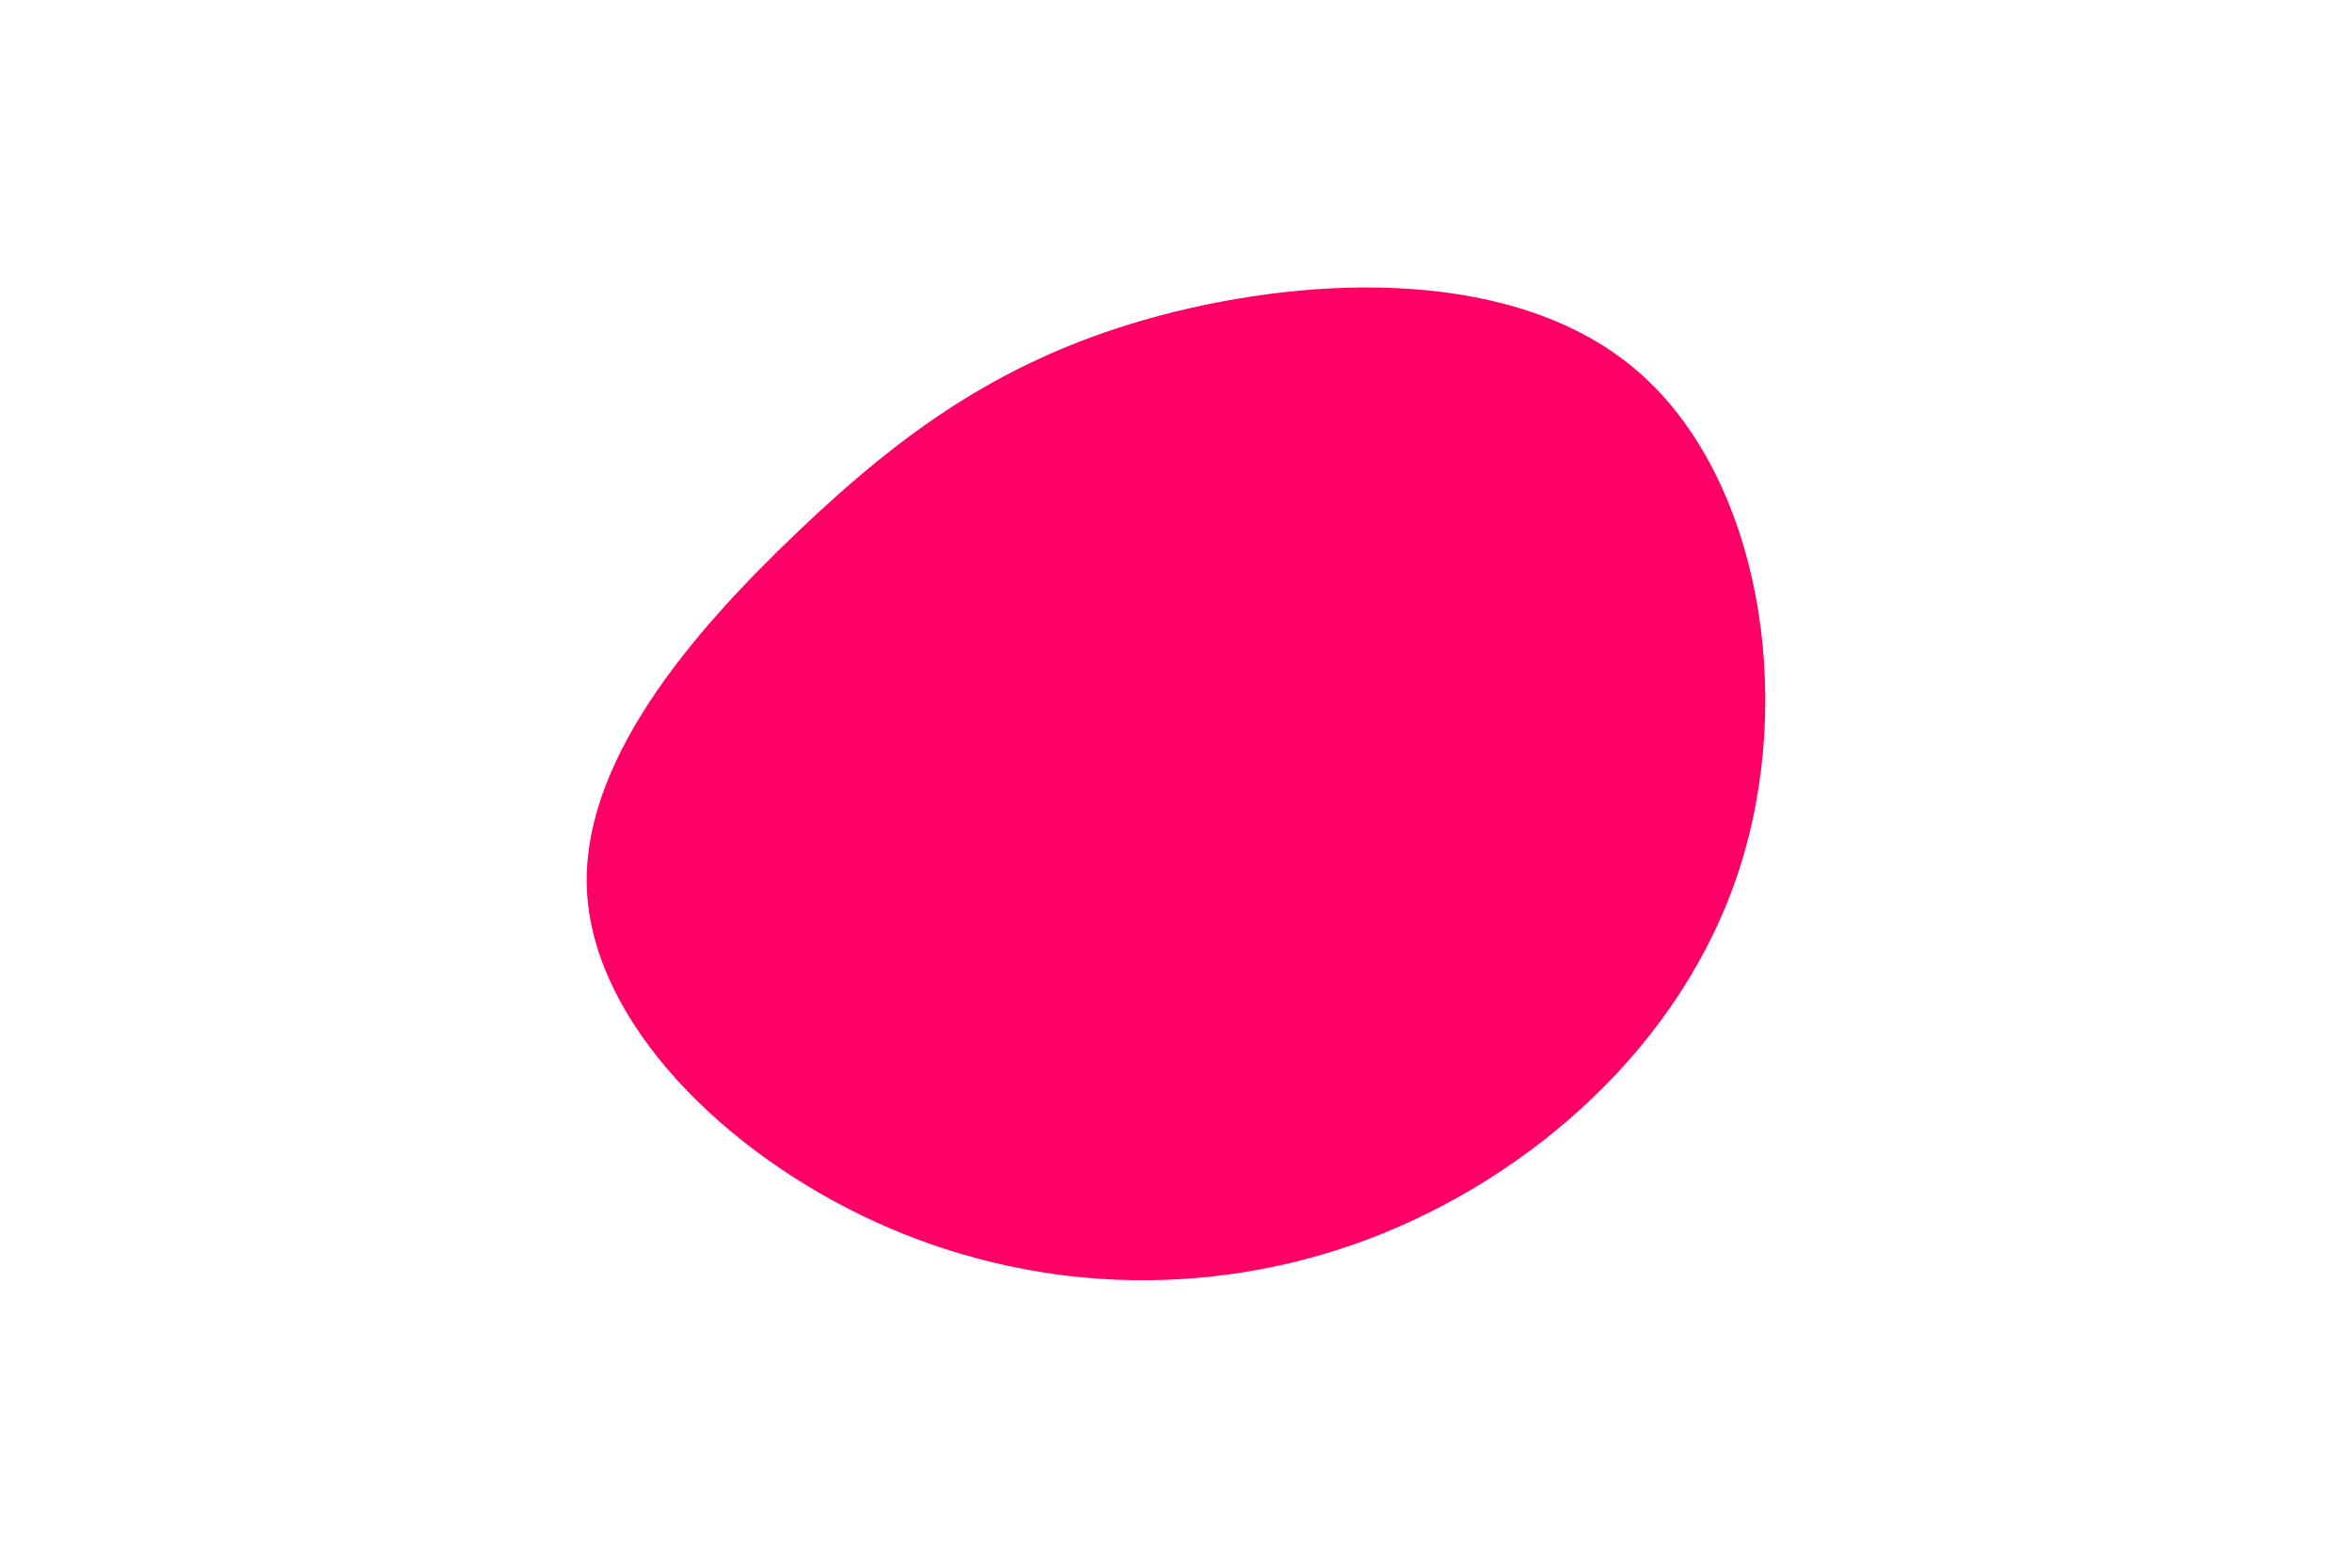 <svg id="visual" viewBox="0 0 900 600" width="900" height="600" xmlns="http://www.w3.org/2000/svg" xmlns:xlink="http://www.w3.org/1999/xlink" version="1.1"><g transform="translate(424.461 286.14)"><path d="M202.5 -143.8C248.7 -103.6 262.8 -20.2 241 46.8C219.2 113.9 161.4 164.6 98.9 188.2C36.3 211.7 -31.1 208.1 -89.3 181.6C-147.6 155 -196.6 105.6 -199.8 55.9C-202.9 6.2 -160.1 -43.7 -119.1 -82.7C-78.2 -121.7 -39.1 -149.8 19.5 -165.4C78.2 -181 156.4 -184 202.5 -143.8" fill="#FF0066"></path></g></svg>